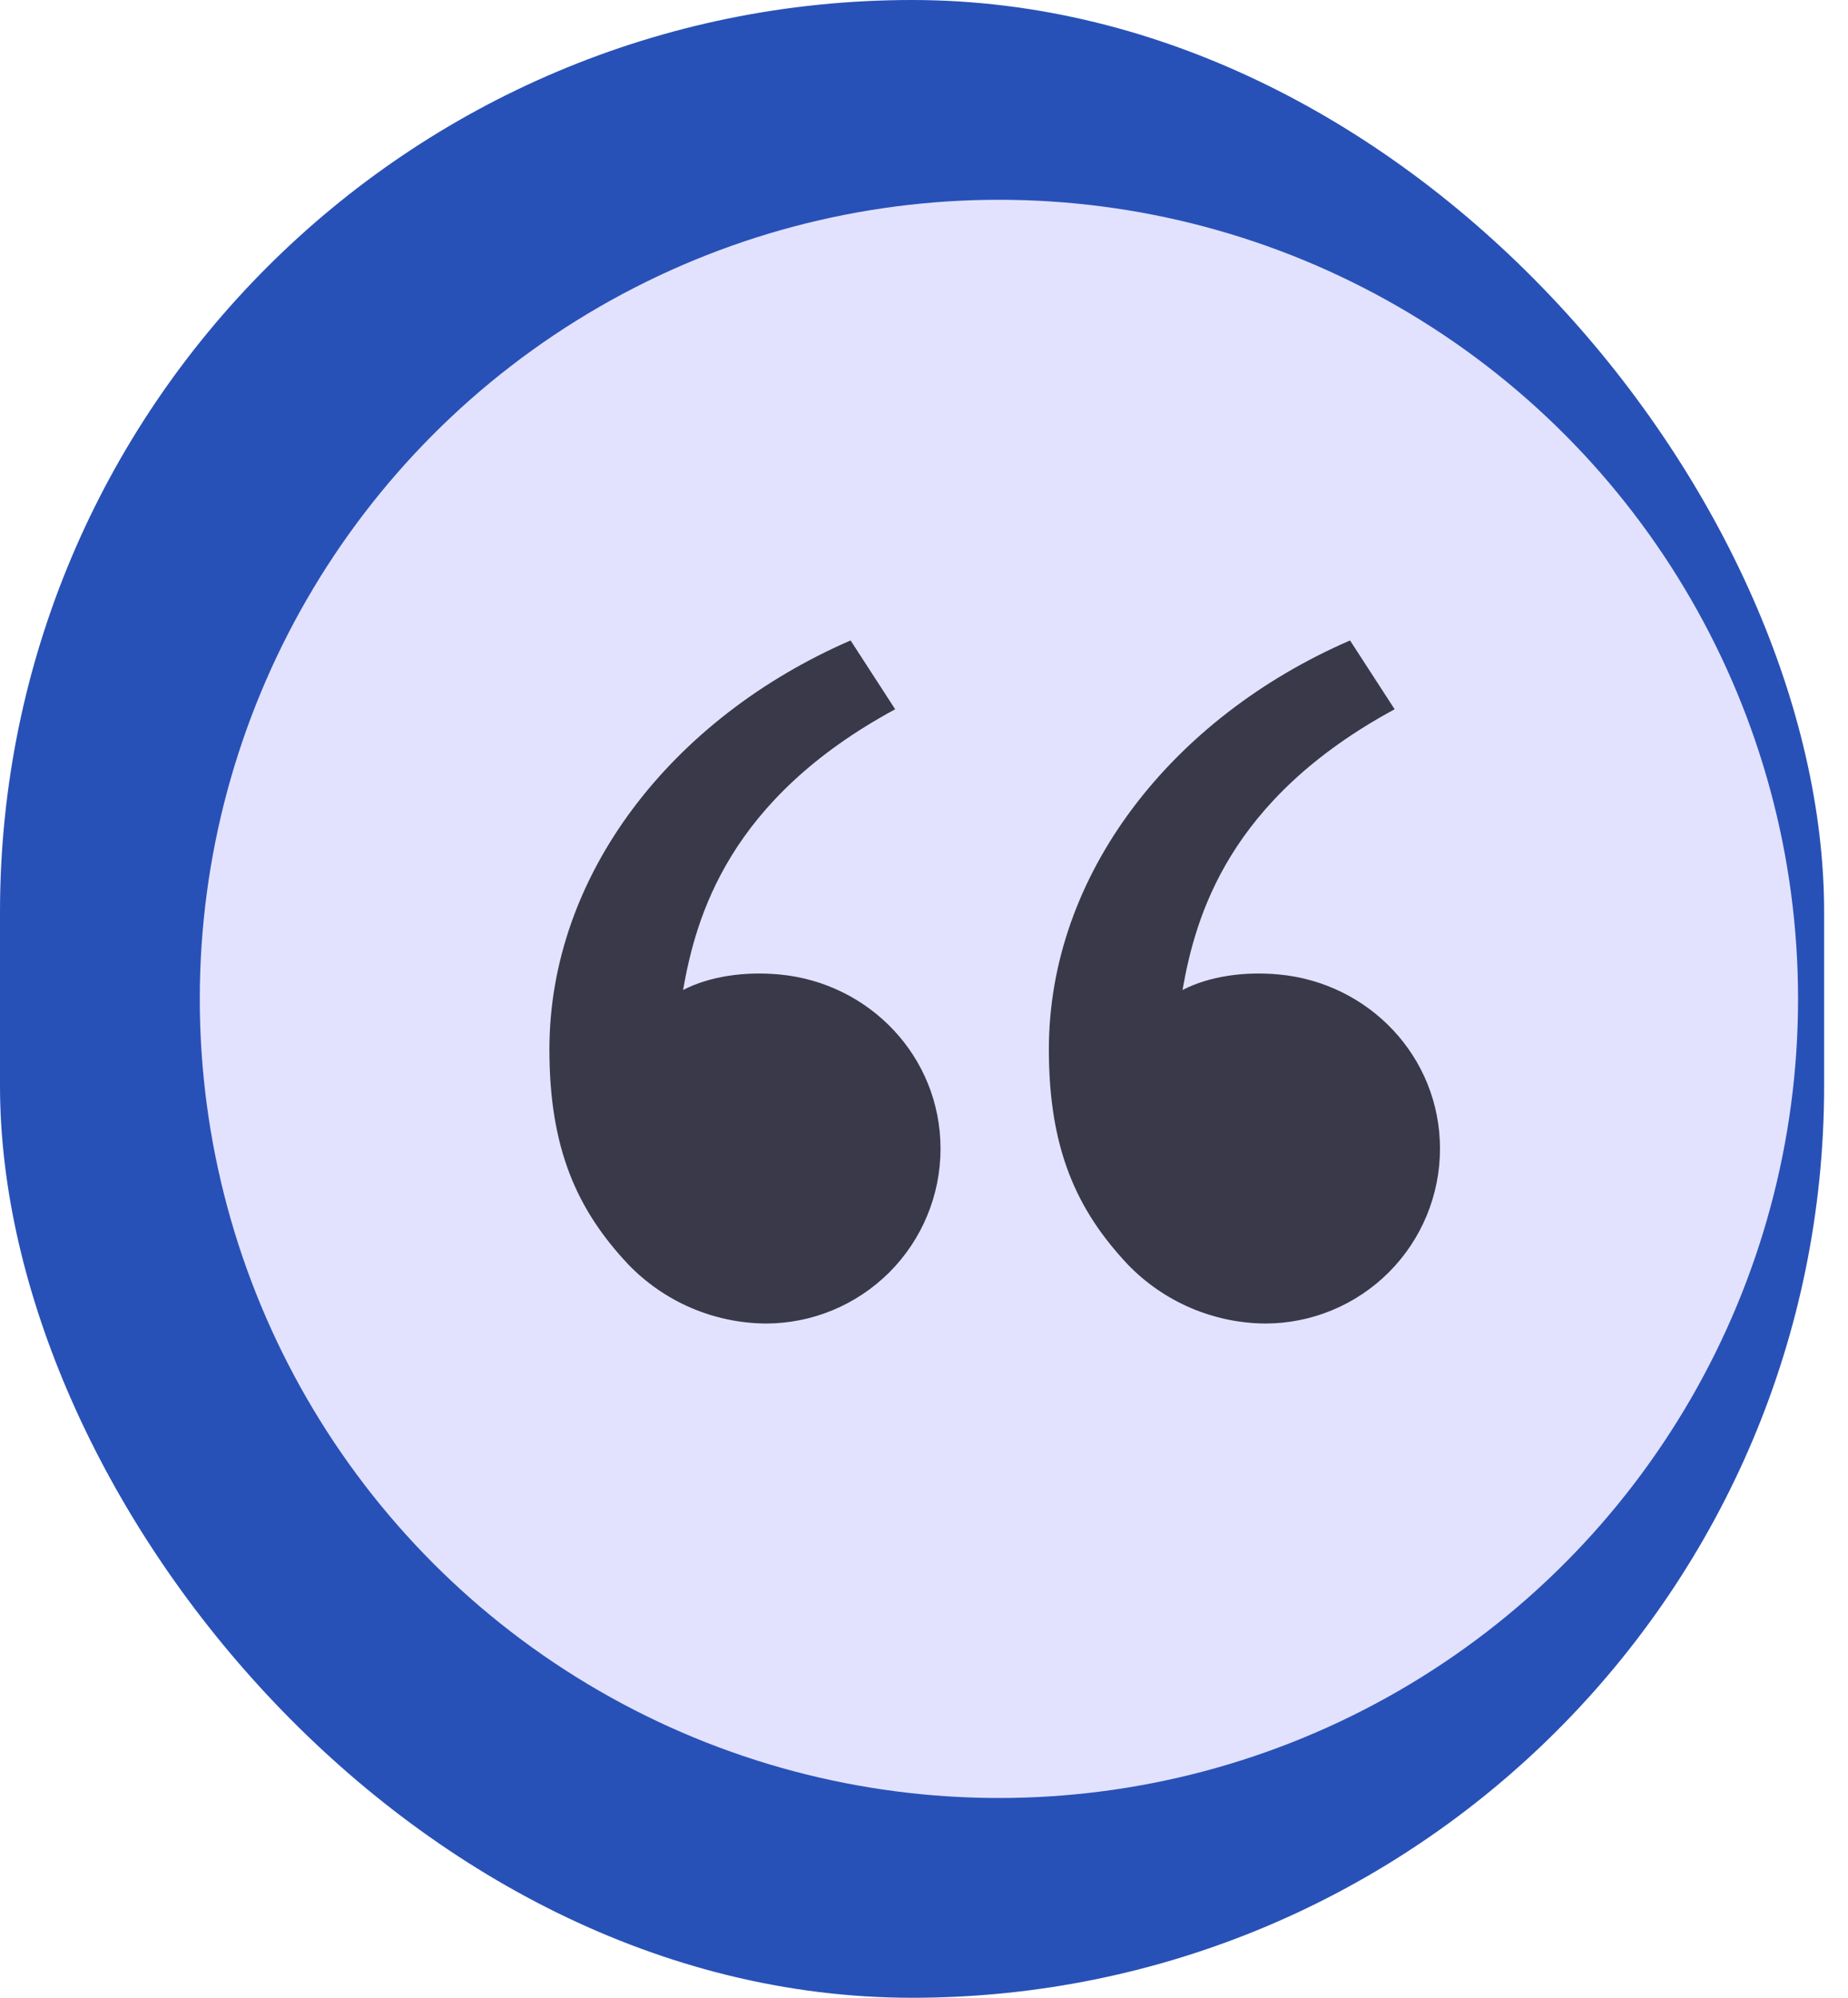 <svg width="37" height="40" viewBox="0 0 37 40" fill="none" xmlns="http://www.w3.org/2000/svg">
<rect width="36.522" height="40" rx="18.261" fill="#2851B7"/>
<circle cx="20" cy="20" r="16" fill="#E2E2FF"/>
<path d="M12.583 25.321C11.553 24.227 11 23 11 21.011C11 17.511 13.457 14.374 17.03 12.823L17.923 14.201C14.588 16.005 13.936 18.346 13.676 19.822C14.213 19.544 14.916 19.447 15.605 19.511C17.409 19.678 18.831 21.159 18.831 23C18.831 23.928 18.462 24.819 17.806 25.475C17.149 26.131 16.259 26.5 15.331 26.5C14.818 26.496 14.31 26.389 13.838 26.187C13.367 25.985 12.94 25.69 12.583 25.321ZM22.583 25.321C21.553 24.227 21 23 21 21.011C21 17.511 23.457 14.374 27.03 12.823L27.923 14.201C24.588 16.005 23.936 18.346 23.676 19.822C24.213 19.544 24.916 19.447 25.605 19.511C27.409 19.678 28.831 21.159 28.831 23C28.831 23.928 28.462 24.819 27.806 25.475C27.149 26.131 26.259 26.5 25.331 26.5C24.818 26.496 24.31 26.389 23.838 26.187C23.367 25.985 22.94 25.69 22.583 25.321Z" fill="#39394A"/>
</svg>
